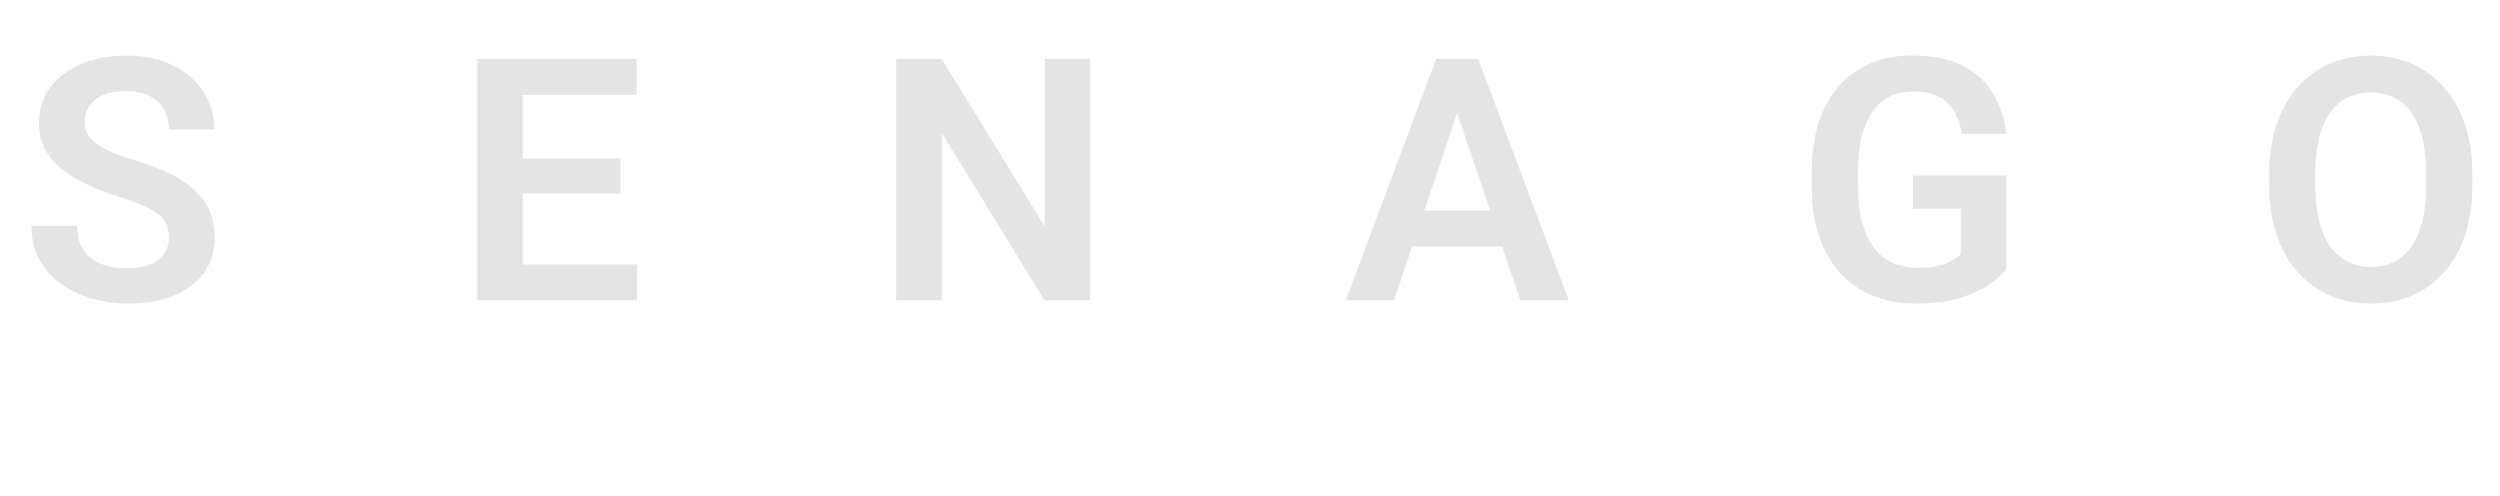 <svg width="383" height="76" viewBox="0 0 383 76" fill="none" xmlns="http://www.w3.org/2000/svg">
<g filter="url(#filter0_dd_2_10)">
<path d="M25.877 28.402C25.877 27.691 25.767 27.057 25.547 26.498C25.344 25.922 24.963 25.406 24.404 24.949C23.863 24.475 23.092 24.018 22.094 23.578C21.112 23.121 19.842 22.647 18.285 22.156C16.559 21.615 14.95 21.005 13.461 20.328C11.971 19.651 10.659 18.864 9.525 17.967C8.408 17.07 7.536 16.037 6.91 14.869C6.284 13.684 5.971 12.313 5.971 10.756C5.971 9.232 6.292 7.844 6.936 6.592C7.596 5.339 8.527 4.264 9.729 3.367C10.93 2.453 12.344 1.751 13.969 1.26C15.611 0.769 17.422 0.523 19.402 0.523C22.145 0.523 24.514 1.023 26.512 2.021C28.526 3.02 30.083 4.374 31.184 6.084C32.284 7.794 32.834 9.715 32.834 11.848H25.877C25.877 10.697 25.631 9.681 25.141 8.801C24.667 7.921 23.939 7.227 22.957 6.719C21.992 6.211 20.773 5.957 19.301 5.957C17.879 5.957 16.694 6.169 15.746 6.592C14.815 7.015 14.113 7.59 13.639 8.318C13.182 9.046 12.953 9.859 12.953 10.756C12.953 11.433 13.114 12.042 13.435 12.584C13.757 13.109 14.24 13.608 14.883 14.082C15.526 14.539 16.322 14.971 17.27 15.377C18.234 15.766 19.352 16.156 20.621 16.545C22.652 17.154 24.43 17.831 25.953 18.576C27.494 19.321 28.771 20.167 29.787 21.115C30.82 22.063 31.59 23.13 32.098 24.314C32.622 25.499 32.885 26.845 32.885 28.352C32.885 29.943 32.572 31.365 31.945 32.617C31.319 33.87 30.422 34.936 29.254 35.816C28.086 36.697 26.681 37.365 25.039 37.822C23.414 38.279 21.594 38.508 19.58 38.508C17.786 38.508 16.009 38.271 14.248 37.797C12.505 37.306 10.922 36.578 9.5 35.613C8.078 34.632 6.944 33.396 6.098 31.906C5.251 30.4 4.828 28.639 4.828 26.625H11.836C11.836 27.793 12.022 28.792 12.395 29.621C12.784 30.434 13.325 31.102 14.02 31.627C14.73 32.135 15.56 32.507 16.508 32.744C17.456 32.981 18.48 33.1 19.58 33.1C21.002 33.1 22.17 32.905 23.084 32.516C24.015 32.109 24.709 31.551 25.166 30.84C25.64 30.129 25.877 29.316 25.877 28.402ZM97.609 32.516V38H77.957V32.516H97.609ZM80.09 1.031V38H73.108V1.031H80.09ZM95.045 16.291V21.648H77.957V16.291H95.045ZM97.533 1.031V6.541H77.957V1.031H97.533ZM167.006 1.031V38H159.998L144.282 12.355V38H137.299V1.031H144.282L160.049 26.701V1.031H167.006ZM224.114 6.643L213.577 38H206.188L220 1.031H224.723L224.114 6.643ZM232.924 38L222.336 6.643L221.702 1.031H226.45L240.338 38H232.924ZM232.442 24.264V29.773H212.612V24.264H232.442ZM307.374 18.881V33.277C306.832 33.971 305.977 34.725 304.809 35.537C303.658 36.35 302.152 37.052 300.29 37.645C298.428 38.22 296.143 38.508 293.434 38.508C291.081 38.508 288.932 38.118 286.985 37.34C285.038 36.544 283.363 35.385 281.958 33.861C280.553 32.338 279.469 30.476 278.708 28.275C277.946 26.075 277.565 23.561 277.565 20.734V18.297C277.565 15.47 277.921 12.956 278.631 10.756C279.359 8.555 280.392 6.693 281.729 5.17C283.083 3.646 284.7 2.487 286.579 1.691C288.475 0.896 290.59 0.498 292.926 0.498C296.058 0.498 298.631 1.014 300.645 2.047C302.676 3.079 304.234 4.501 305.317 6.312C306.4 8.107 307.077 10.172 307.348 12.508H300.544C300.357 11.221 299.985 10.096 299.426 9.131C298.868 8.149 298.072 7.387 297.04 6.846C296.024 6.287 294.704 6.008 293.079 6.008C291.708 6.008 290.497 6.279 289.448 6.82C288.398 7.362 287.518 8.149 286.807 9.182C286.096 10.214 285.555 11.492 285.182 13.016C284.827 14.539 284.649 16.283 284.649 18.246V20.734C284.649 22.715 284.852 24.475 285.258 26.016C285.665 27.539 286.249 28.826 287.01 29.875C287.789 30.908 288.745 31.695 289.88 32.236C291.031 32.761 292.334 33.023 293.79 33.023C295.11 33.023 296.202 32.913 297.065 32.693C297.945 32.456 298.648 32.177 299.172 31.855C299.697 31.534 300.103 31.221 300.391 30.916V23.984H293.053V18.881H307.374ZM378.751 18.576V20.48C378.751 23.273 378.378 25.787 377.634 28.021C376.889 30.239 375.831 32.126 374.46 33.684C373.089 35.241 371.455 36.434 369.559 37.264C367.664 38.093 365.556 38.508 363.237 38.508C360.952 38.508 358.853 38.093 356.94 37.264C355.044 36.434 353.402 35.241 352.014 33.684C350.626 32.126 349.552 30.239 348.79 28.021C348.028 25.787 347.647 23.273 347.647 20.48V18.576C347.647 15.766 348.028 13.253 348.79 11.035C349.552 8.818 350.618 6.93 351.989 5.373C353.36 3.799 354.994 2.597 356.889 1.768C358.802 0.938 360.901 0.523 363.186 0.523C365.505 0.523 367.613 0.938 369.509 1.768C371.404 2.597 373.038 3.799 374.409 5.373C375.797 6.93 376.863 8.818 377.608 11.035C378.37 13.253 378.751 15.766 378.751 18.576ZM371.692 20.48V18.525C371.692 16.511 371.506 14.742 371.134 13.219C370.761 11.678 370.211 10.383 369.483 9.334C368.755 8.285 367.858 7.497 366.792 6.973C365.725 6.431 364.524 6.16 363.186 6.16C361.832 6.16 360.63 6.431 359.581 6.973C358.548 7.497 357.668 8.285 356.94 9.334C356.212 10.383 355.654 11.678 355.264 13.219C354.892 14.742 354.706 16.511 354.706 18.525V20.48C354.706 22.478 354.892 24.247 355.264 25.787C355.654 27.328 356.212 28.631 356.94 29.697C357.685 30.747 358.582 31.542 359.632 32.084C360.681 32.626 361.883 32.897 363.237 32.897C364.591 32.897 365.793 32.626 366.843 32.084C367.892 31.542 368.772 30.747 369.483 29.697C370.211 28.631 370.761 27.328 371.134 25.787C371.506 24.247 371.692 22.478 371.692 20.48Z" fill="#E4E4E4"/>
</g>
<path d="M8.568 61.492H13.04C14.054 61.492 14.911 61.647 15.609 61.956C16.314 62.265 16.849 62.723 17.214 63.329C17.585 63.929 17.771 64.668 17.771 65.546C17.771 66.165 17.644 66.731 17.391 67.244C17.143 67.751 16.785 68.184 16.314 68.543C15.851 68.895 15.294 69.158 14.645 69.332L14.144 69.526H9.941L9.922 68.07H13.095C13.738 68.07 14.273 67.959 14.7 67.736C15.127 67.507 15.449 67.201 15.665 66.817C15.882 66.434 15.99 66.01 15.99 65.546C15.99 65.027 15.888 64.572 15.684 64.183C15.479 63.793 15.158 63.493 14.719 63.283C14.286 63.066 13.726 62.958 13.04 62.958H10.358V75H8.568V61.492ZM16.463 75L13.179 68.877L15.043 68.868L18.374 74.889V75H16.463ZM36.457 73.543V75H29.305V73.543H36.457ZM29.666 61.492V75H27.876V61.492H29.666ZM35.511 67.3V68.756H29.305V67.3H35.511ZM36.365 61.492V62.958H29.305V61.492H36.365ZM51.275 62.689L46.803 75H44.976L50.125 61.492H51.303L51.275 62.689ZM55.023 75L50.542 62.689L50.514 61.492H51.693L56.86 75H55.023ZM54.791 69.999V71.465H47.202V69.999H54.791ZM74.461 73.543V75H67.707V73.543H74.461ZM68.06 61.492V75H66.269V61.492H68.06ZM105.006 73.543V75H97.853V73.543H105.006ZM98.215 61.492V75H96.424V61.492H98.215ZM104.06 67.3V68.756H97.853V67.3H104.06ZM104.913 61.492V62.958H97.853V61.492H104.913ZM122.022 71.586C122.022 71.27 121.973 70.992 121.874 70.751C121.781 70.504 121.614 70.281 121.373 70.083C121.138 69.885 120.81 69.697 120.39 69.517C119.975 69.338 119.449 69.155 118.812 68.97C118.144 68.772 117.541 68.552 117.003 68.311C116.465 68.064 116.004 67.782 115.621 67.467C115.238 67.151 114.944 66.79 114.74 66.381C114.536 65.973 114.433 65.506 114.433 64.981C114.433 64.455 114.542 63.969 114.758 63.524C114.975 63.079 115.284 62.692 115.686 62.364C116.094 62.03 116.58 61.77 117.142 61.585C117.705 61.399 118.333 61.307 119.026 61.307C120.04 61.307 120.9 61.502 121.605 61.891C122.316 62.275 122.857 62.779 123.228 63.403C123.6 64.022 123.785 64.684 123.785 65.389H122.004C122.004 64.882 121.896 64.433 121.679 64.043C121.463 63.648 121.135 63.338 120.696 63.116C120.257 62.887 119.7 62.773 119.026 62.773C118.389 62.773 117.863 62.868 117.449 63.06C117.034 63.252 116.725 63.512 116.521 63.839C116.323 64.167 116.224 64.541 116.224 64.962C116.224 65.246 116.283 65.506 116.4 65.741C116.524 65.97 116.713 66.183 116.966 66.381C117.226 66.579 117.554 66.762 117.95 66.929C118.352 67.096 118.831 67.257 119.388 67.411C120.155 67.628 120.816 67.869 121.373 68.135C121.93 68.401 122.387 68.701 122.746 69.035C123.111 69.362 123.38 69.737 123.553 70.157C123.732 70.572 123.822 71.042 123.822 71.567C123.822 72.118 123.711 72.616 123.488 73.061C123.266 73.506 122.947 73.887 122.533 74.202C122.118 74.518 121.62 74.762 121.039 74.935C120.464 75.102 119.821 75.186 119.109 75.186C118.485 75.186 117.869 75.099 117.263 74.926C116.663 74.753 116.116 74.493 115.621 74.147C115.132 73.8 114.74 73.373 114.443 72.866C114.152 72.353 114.007 71.759 114.007 71.085H115.788C115.788 71.549 115.878 71.948 116.057 72.282C116.236 72.609 116.481 72.882 116.79 73.098C117.105 73.315 117.461 73.475 117.857 73.581C118.259 73.68 118.676 73.729 119.109 73.729C119.734 73.729 120.263 73.642 120.696 73.469C121.129 73.296 121.456 73.049 121.679 72.727C121.908 72.405 122.022 72.025 122.022 71.586ZM138.696 61.492V75H136.933V61.492H138.696ZM143.037 61.492V62.958H132.6V61.492H143.037ZM156.9 62.689L152.428 75H150.6L155.749 61.492H156.927L156.9 62.689ZM160.648 75L156.167 62.689L156.139 61.492H157.317L162.485 75H160.648ZM160.416 69.999V71.465H152.827V69.999H160.416ZM175.679 61.492V75H173.916V61.492H175.679ZM180.021 61.492V62.958H169.584V61.492H180.021ZM198.206 73.543V75H191.053V73.543H198.206ZM191.415 61.492V75H189.625V61.492H191.415ZM197.26 67.3V68.756H191.053V67.3H197.26ZM198.113 61.492V62.958H191.053V61.492H198.113ZM222.257 61.492V75H220.466V61.492H222.257ZM243.504 61.492V75H241.704L234.904 64.582V75H233.113V61.492H234.904L241.732 71.939V61.492H243.504ZM258.637 72.95L262.617 61.492H264.556L259.555 75H258.173L258.637 72.95ZM254.917 61.492L258.859 72.95L259.351 75H257.969L252.978 61.492H254.917ZM282.556 73.543V75H275.403V73.543H282.556ZM275.765 61.492V75H273.974V61.492H275.765ZM281.609 67.3V68.756H275.403V67.3H281.609ZM282.463 61.492V62.958H275.403V61.492H282.463ZM299.572 71.586C299.572 71.27 299.523 70.992 299.424 70.751C299.331 70.504 299.164 70.281 298.923 70.083C298.688 69.885 298.36 69.697 297.939 69.517C297.525 69.338 296.999 69.155 296.362 68.97C295.694 68.772 295.091 68.552 294.553 68.311C294.015 68.064 293.554 67.782 293.171 67.467C292.787 67.151 292.494 66.79 292.289 66.381C292.085 65.973 291.983 65.506 291.983 64.981C291.983 64.455 292.092 63.969 292.308 63.524C292.524 63.079 292.834 62.692 293.236 62.364C293.644 62.03 294.129 61.77 294.692 61.585C295.255 61.399 295.883 61.307 296.576 61.307C297.59 61.307 298.45 61.502 299.155 61.891C299.866 62.275 300.407 62.779 300.778 63.403C301.149 64.022 301.335 64.684 301.335 65.389H299.554C299.554 64.882 299.445 64.433 299.229 64.043C299.012 63.648 298.685 63.338 298.246 63.116C297.806 62.887 297.25 62.773 296.576 62.773C295.939 62.773 295.413 62.868 294.998 63.06C294.584 63.252 294.275 63.512 294.071 63.839C293.873 64.167 293.774 64.541 293.774 64.962C293.774 65.246 293.833 65.506 293.95 65.741C294.074 65.97 294.262 66.183 294.516 66.381C294.776 66.579 295.104 66.762 295.499 66.929C295.901 67.096 296.381 67.257 296.937 67.411C297.704 67.628 298.366 67.869 298.923 68.135C299.479 68.401 299.937 68.701 300.296 69.035C300.661 69.362 300.93 69.737 301.103 70.157C301.282 70.572 301.372 71.042 301.372 71.567C301.372 72.118 301.261 72.616 301.038 73.061C300.815 73.506 300.497 73.887 300.082 74.202C299.668 74.518 299.17 74.762 298.589 74.935C298.014 75.102 297.37 75.186 296.659 75.186C296.034 75.186 295.419 75.099 294.813 74.926C294.213 74.753 293.666 74.493 293.171 74.147C292.682 73.8 292.289 73.373 291.993 72.866C291.702 72.353 291.557 71.759 291.557 71.085H293.338C293.338 71.549 293.427 71.948 293.607 72.282C293.786 72.609 294.031 72.882 294.34 73.098C294.655 73.315 295.011 73.475 295.407 73.581C295.809 73.68 296.226 73.729 296.659 73.729C297.284 73.729 297.813 73.642 298.246 73.469C298.678 73.296 299.006 73.049 299.229 72.727C299.458 72.405 299.572 72.025 299.572 71.586ZM316.245 61.492V75H314.483V61.492H316.245ZM320.587 61.492V62.958H310.15V61.492H320.587ZM332.112 61.492V75H330.321V61.492H332.112ZM353.358 61.492V75H351.559L344.758 64.582V75H342.968V61.492H344.758L351.587 71.939V61.492H353.358ZM374.114 68.274V73.219C373.947 73.466 373.681 73.745 373.316 74.054C372.951 74.357 372.447 74.623 371.804 74.852C371.167 75.074 370.344 75.186 369.336 75.186C368.513 75.186 367.756 75.043 367.063 74.759C366.376 74.468 365.78 74.047 365.272 73.497C364.771 72.94 364.382 72.266 364.104 71.475C363.831 70.677 363.695 69.774 363.695 68.766V67.717C363.695 66.709 363.813 65.809 364.048 65.018C364.289 64.226 364.642 63.555 365.105 63.004C365.569 62.448 366.138 62.027 366.812 61.743C367.487 61.452 368.26 61.307 369.132 61.307C370.165 61.307 371.028 61.486 371.72 61.845C372.419 62.197 372.963 62.686 373.353 63.31C373.749 63.935 374.002 64.647 374.114 65.444H372.323C372.243 64.956 372.082 64.51 371.841 64.108C371.606 63.706 371.269 63.385 370.83 63.144C370.39 62.896 369.825 62.773 369.132 62.773C368.507 62.773 367.966 62.887 367.508 63.116C367.051 63.345 366.673 63.672 366.376 64.099C366.08 64.526 365.857 65.042 365.708 65.648C365.566 66.255 365.495 66.938 365.495 67.699V68.766C365.495 69.545 365.585 70.241 365.764 70.853C365.95 71.465 366.213 71.988 366.553 72.421C366.893 72.848 367.298 73.172 367.768 73.395C368.244 73.618 368.77 73.729 369.345 73.729C369.982 73.729 370.499 73.676 370.895 73.571C371.29 73.46 371.6 73.33 371.822 73.182C372.045 73.027 372.215 72.882 372.333 72.746V69.721H369.206V68.274H374.114Z" fill="white"/>
<line x1="7" y1="52.5" x2="376" y2="52.5" stroke="white"/>
<defs>
<filter id="filter0_dd_2_10" x="0.828" y="0.498" width="381.923" height="46.01" filterUnits="userSpaceOnUse" color-interpolation-filters="sRGB">
<feFlood flood-opacity="0" result="BackgroundImageFix"/>
<feColorMatrix in="SourceAlpha" type="matrix" values="0 0 0 0 0 0 0 0 0 0 0 0 0 0 0 0 0 0 127 0" result="hardAlpha"/>
<feOffset dy="4"/>
<feGaussianBlur stdDeviation="2"/>
<feComposite in2="hardAlpha" operator="out"/>
<feColorMatrix type="matrix" values="0 0 0 0 0.98 0 0 0 0 1 0 0 0 0 0 0 0 0 0.25 0"/>
<feBlend mode="normal" in2="BackgroundImageFix" result="effect1_dropShadow_2_10"/>
<feColorMatrix in="SourceAlpha" type="matrix" values="0 0 0 0 0 0 0 0 0 0 0 0 0 0 0 0 0 0 127 0" result="hardAlpha"/>
<feOffset dy="4"/>
<feGaussianBlur stdDeviation="2"/>
<feComposite in2="hardAlpha" operator="out"/>
<feColorMatrix type="matrix" values="0 0 0 0 0 0 0 0 0 0 0 0 0 0 0 0 0 0 0.25 0"/>
<feBlend mode="normal" in2="effect1_dropShadow_2_10" result="effect2_dropShadow_2_10"/>
<feBlend mode="normal" in="SourceGraphic" in2="effect2_dropShadow_2_10" result="shape"/>
</filter>
</defs>
</svg>
